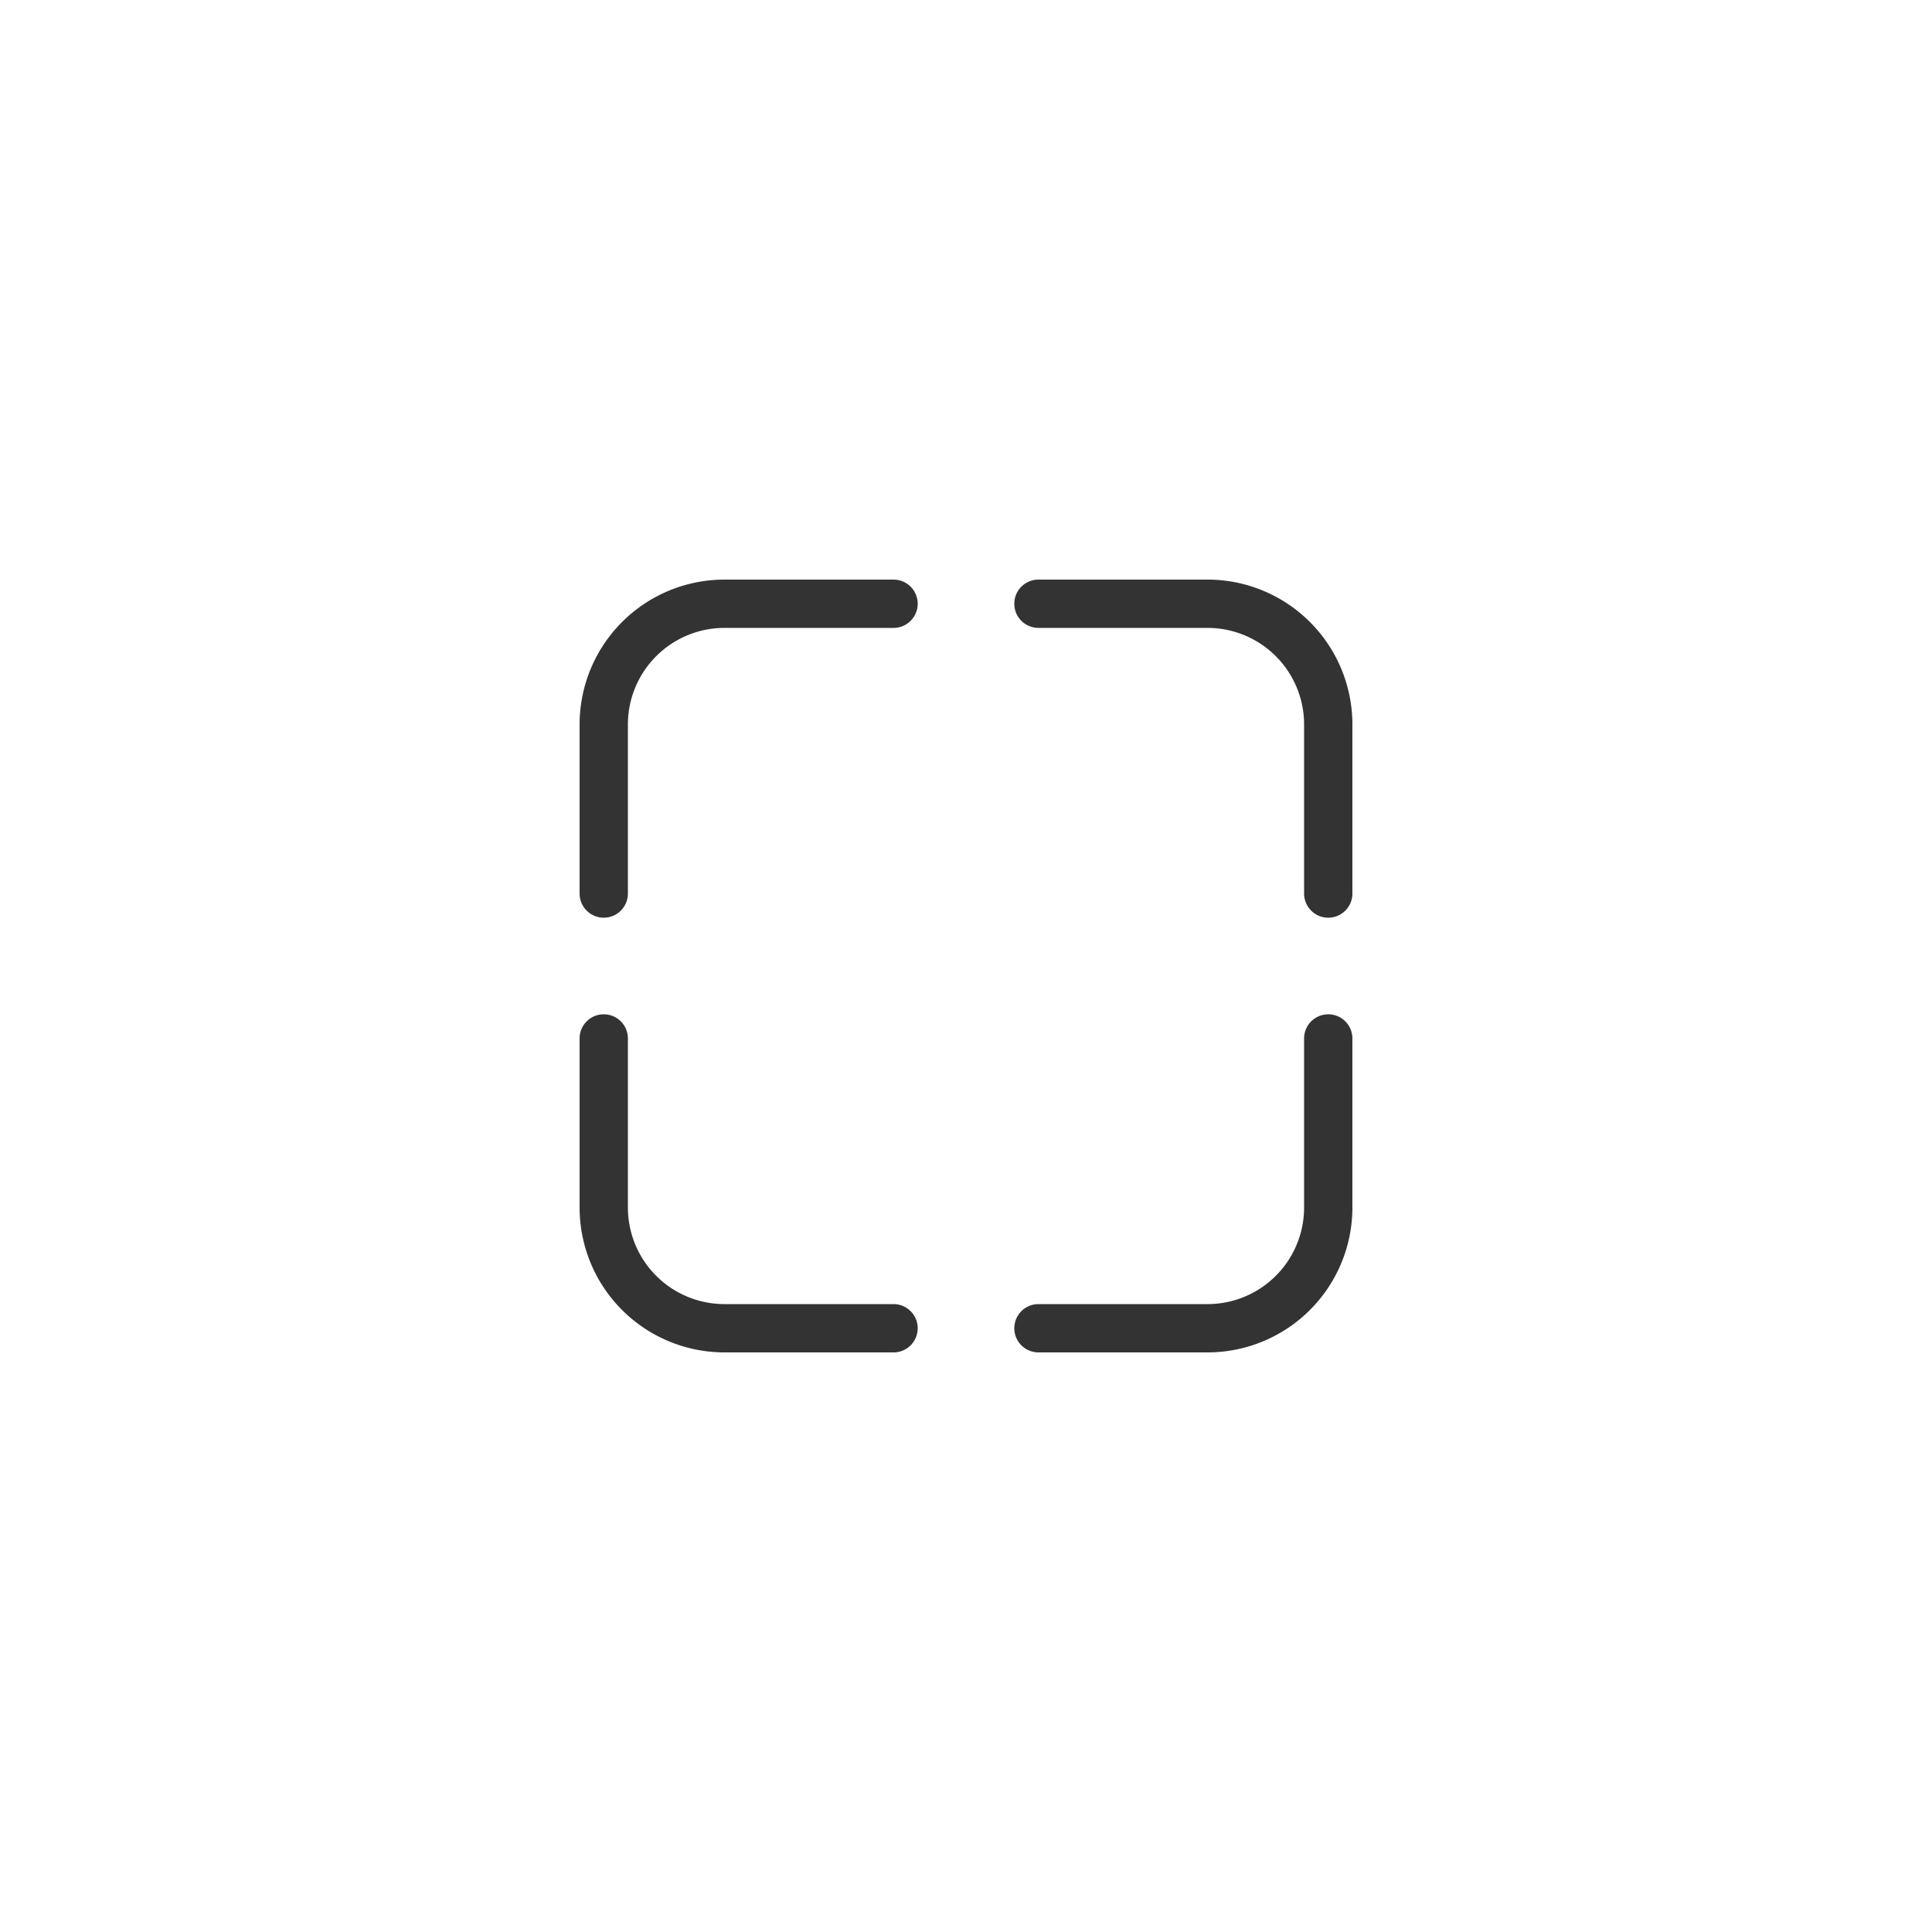 <svg xmlns="http://www.w3.org/2000/svg" width="40" height="40" viewBox="0 0 40 40"><path d="M15,12a3,3,0,0,0-3,3v3.5a.5.5,0,0,0,1,0V15a2,2,0,0,1,2-2h3.5a.5.5,0,0,0,0-1Z" style="fill:#333"/><path d="M21.5,12a.5.5,0,0,0,0,1H25a2,2,0,0,1,2,2v3.5a.5.5,0,0,0,1,0V15a3,3,0,0,0-3-3Z" style="fill:#333"/><path d="M12.5,21a.5.5,0,0,1,.5.5V25a2,2,0,0,0,2,2h3.5a.5.5,0,0,1,0,1H15a3,3,0,0,1-3-3V21.5A.5.5,0,0,1,12.5,21Z" style="fill:#333"/><path d="M28,21.5a.5.5,0,0,0-1,0V25a2,2,0,0,1-2,2H21.5a.5.5,0,0,0,0,1H25a3,3,0,0,0,3-3Z" style="fill:#333"/></svg>